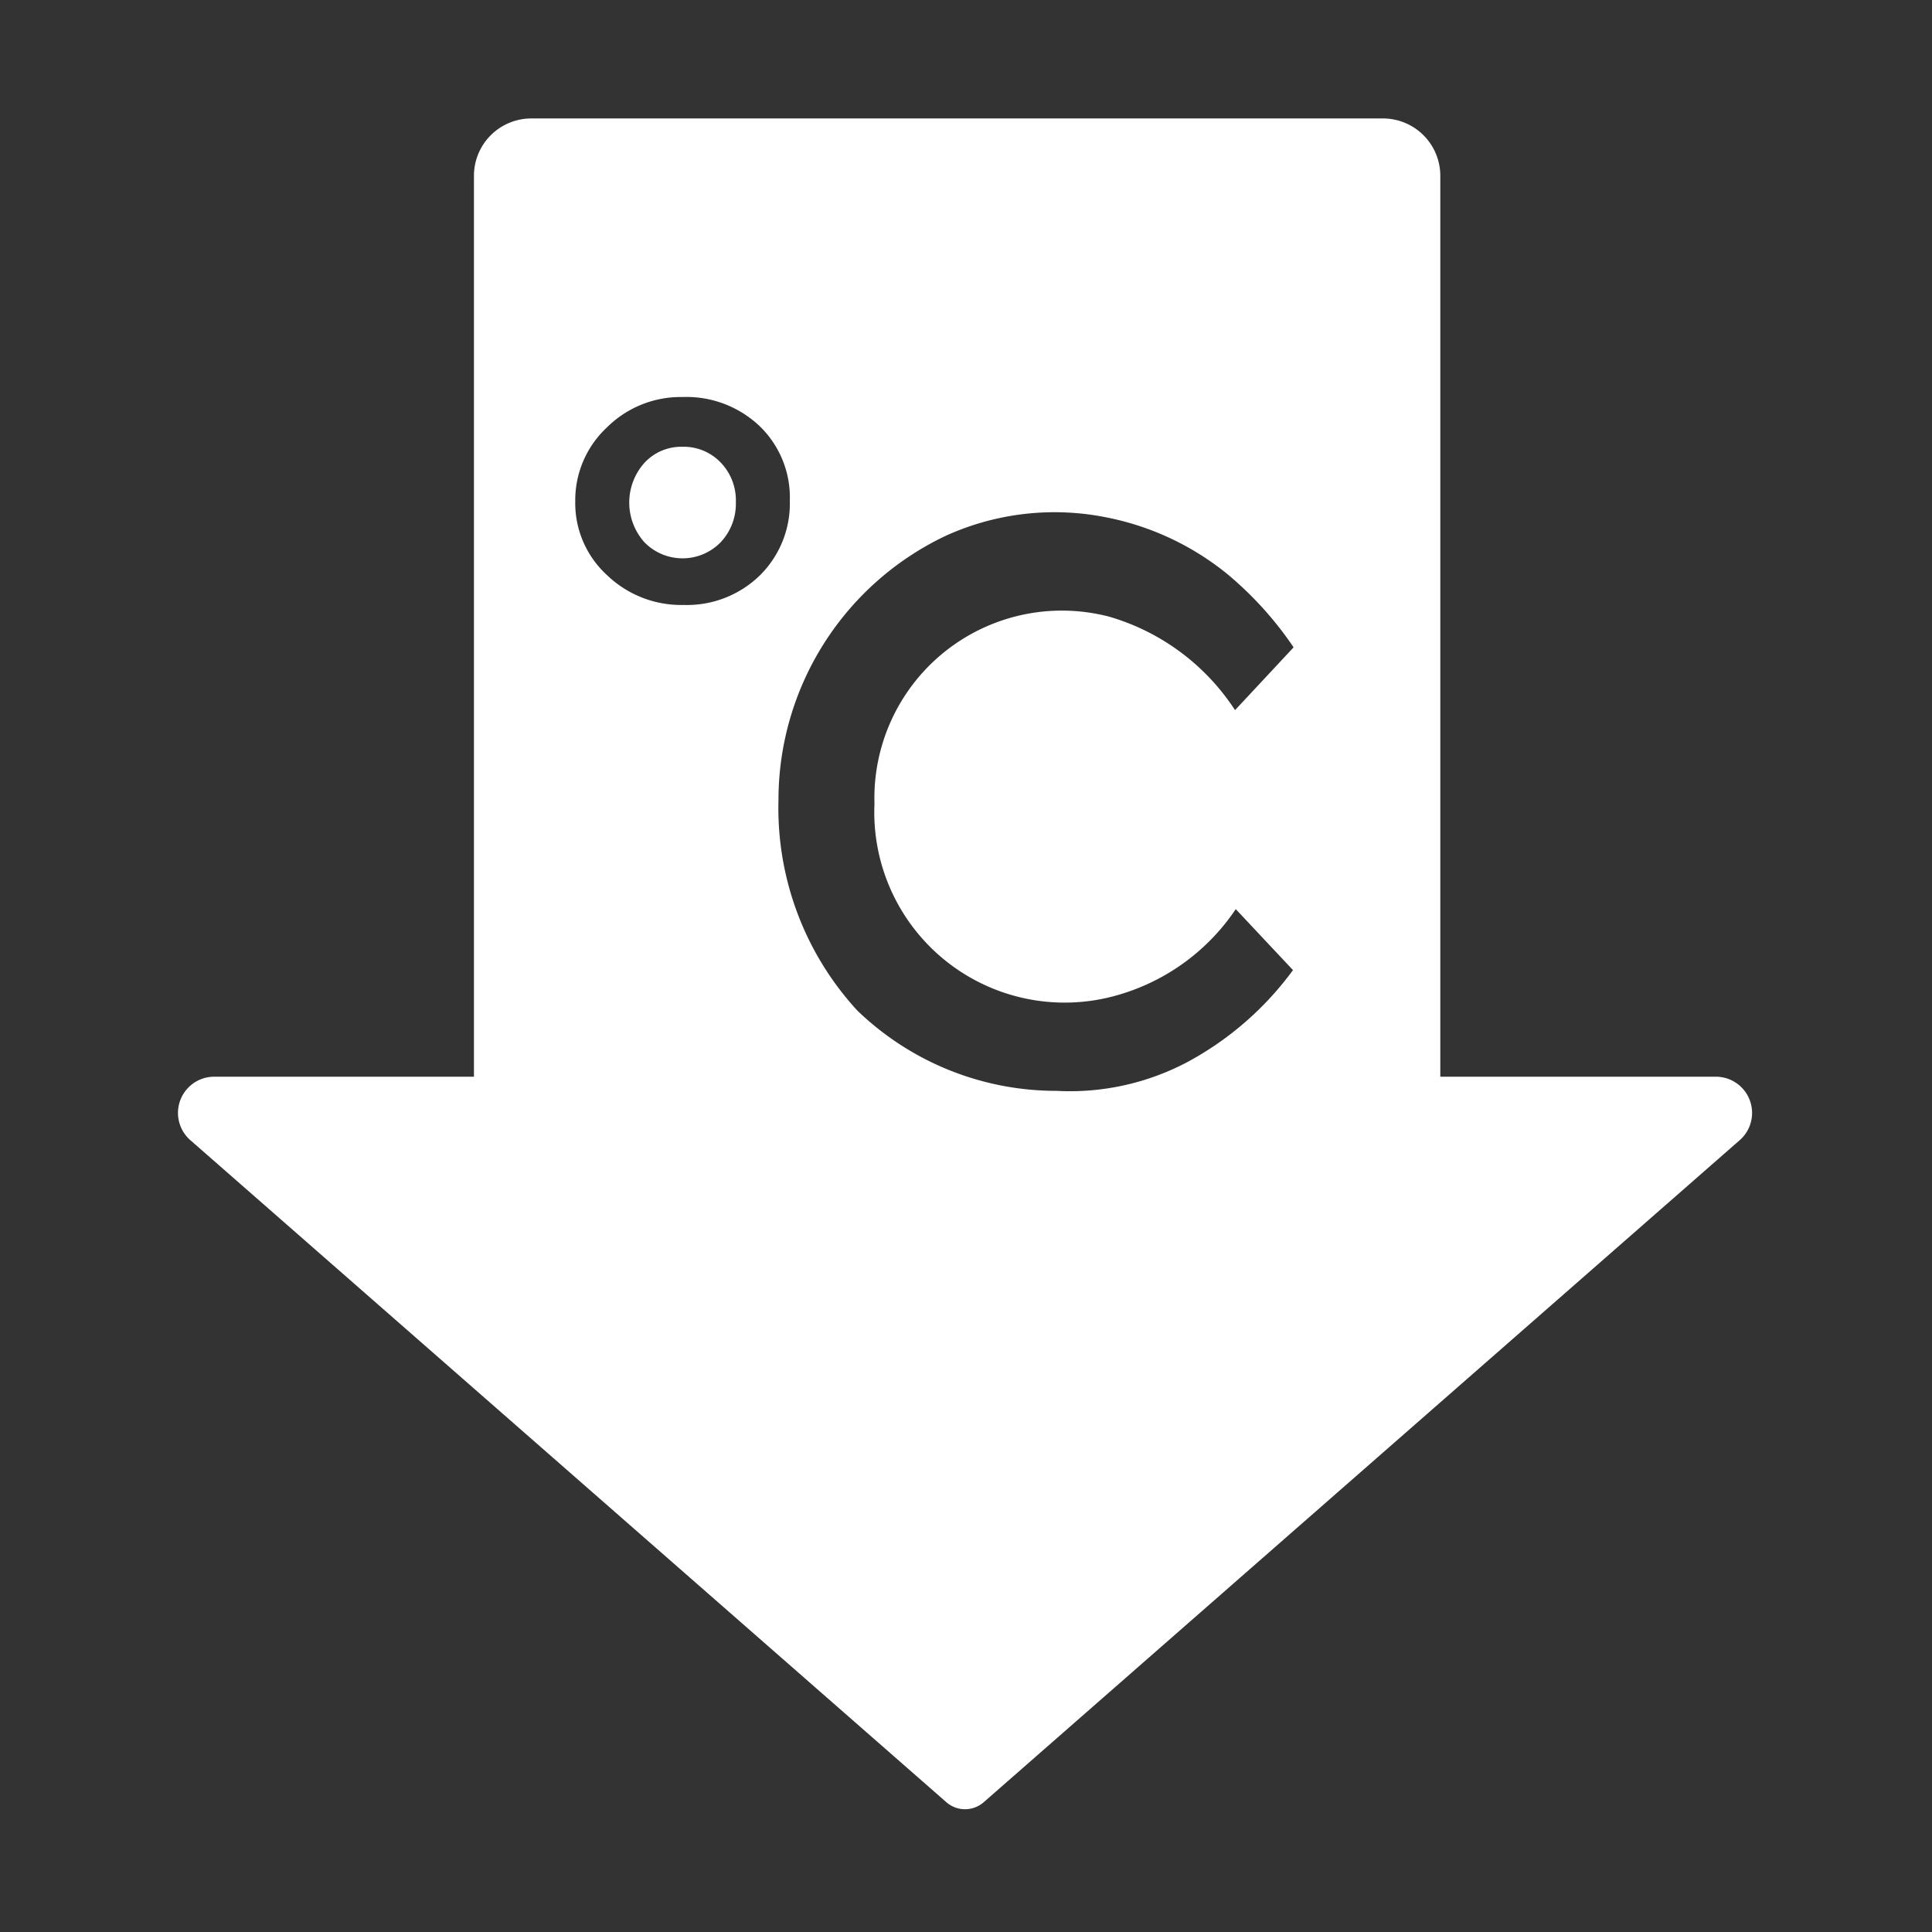 <svg xmlns="http://www.w3.org/2000/svg" width="16" height="16" fill="white" class="qi-1048" viewBox="0 0 16 16">
  <rect x="0" y="0" width="16" height="16" fill="#333333" stroke="none"/>
  <path d="M5.652 3.7a.415.415 0 0 0-.315.133.493.493 0 0 0 0 .658.441.441 0 0 0 .631 0 .464.464 0 0 0 .126-.332.45.45 0 0 0-.126-.329.423.423 0 0 0-.316-.13z"/>
  <path d="M14.2 8.917h-2.272V1.456a.475.475 0 0 0-.474-.475H4.4a.475.475 0 0 0-.475.475v7.461H1.784a.3.3 0 0 0-.2.532l6.252 5.475a.235.235 0 0 0 .312 0L14.4 9.449a.3.3 0 0 0-.2-.532zM5.664 5.01a.887.887 0 0 1-.639-.249.807.807 0 0 1-.261-.608.824.824 0 0 1 .261-.612.866.866 0 0 1 .627-.253.88.88 0 0 1 .64.242.821.821 0 0 1 .249.616.837.837 0 0 1-.249.62.864.864 0 0 1-.628.244zm3.612 3.225a1.759 1.759 0 0 0 .958-.706l.474.505a2.624 2.624 0 0 1-.868.758 2.081 2.081 0 0 1-1.092.242A2.373 2.373 0 0 1 7.1 8.369a2.476 2.476 0 0 1-.653-1.743 2.422 2.422 0 0 1 1.39-2.191 2.179 2.179 0 0 1 1.327-.15 2.285 2.285 0 0 1 .994.464 2.9 2.9 0 0 1 .555.612l-.485.52a1.866 1.866 0 0 0-1.042-.774 1.553 1.553 0 0 0-1.944 1.549 1.577 1.577 0 0 0 2.034 1.579z"/>
</svg>
